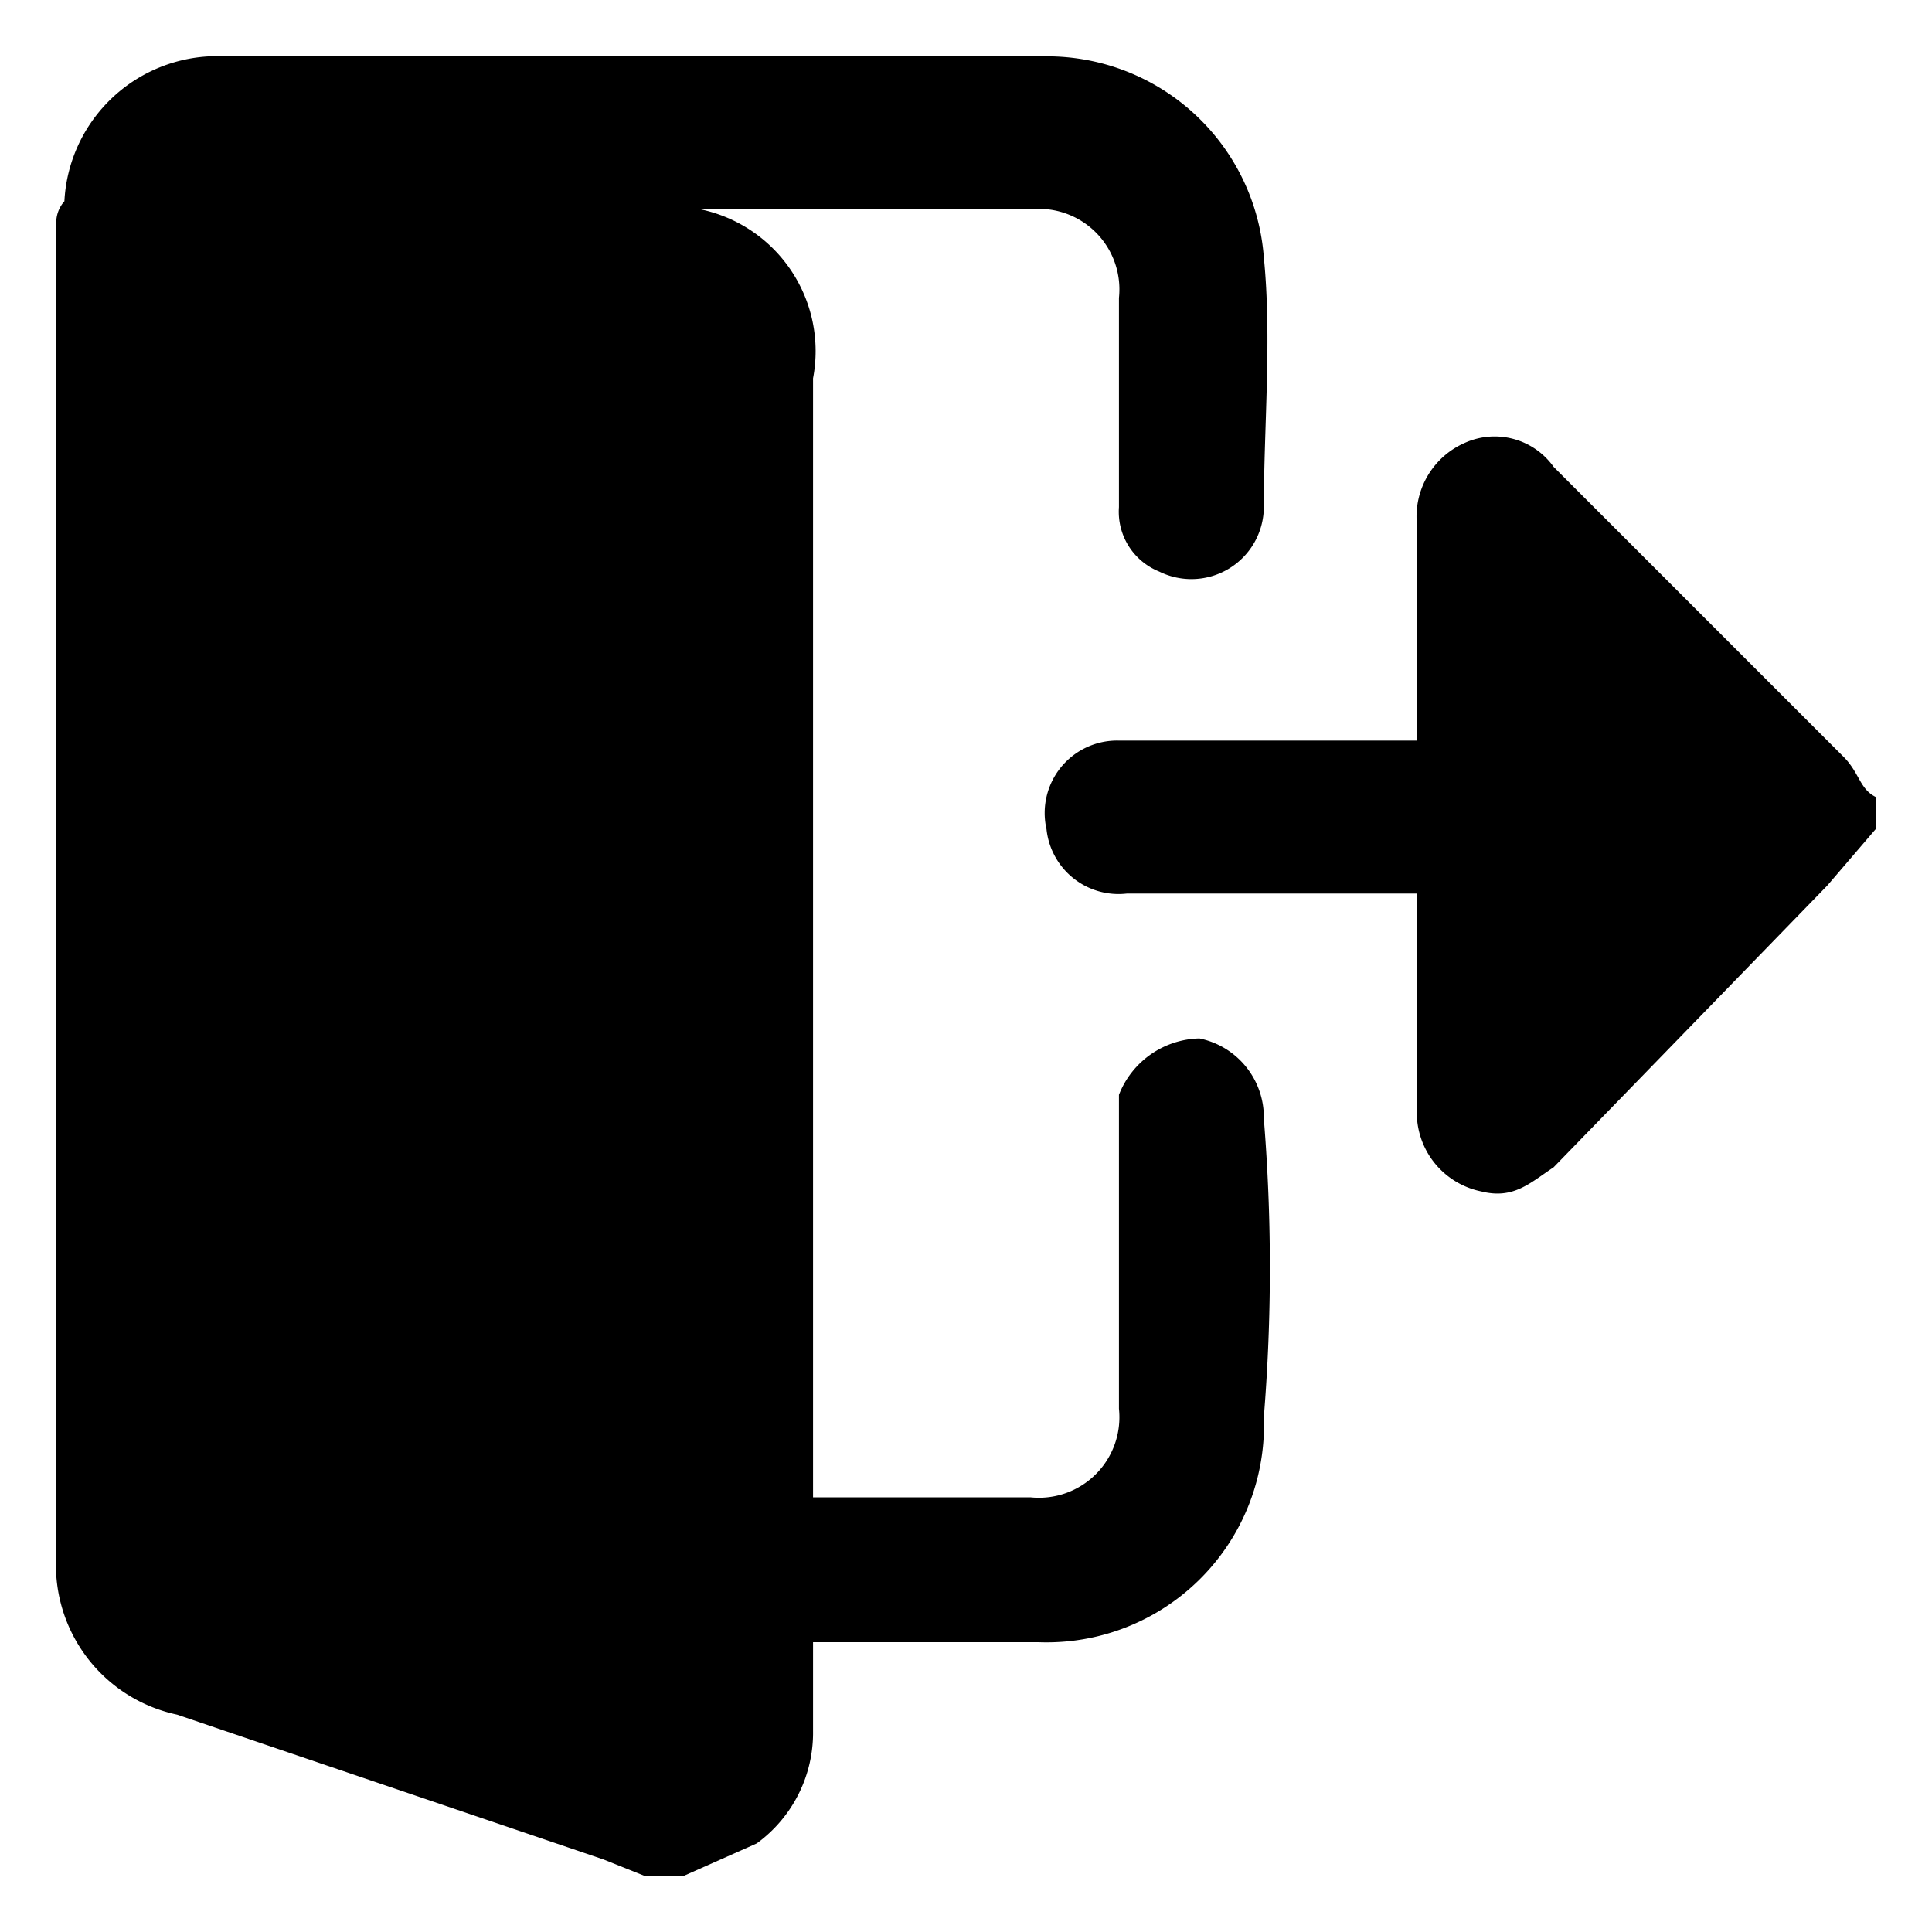 <svg id="Capa_1" data-name="Capa 1" xmlns="http://www.w3.org/2000/svg" viewBox="0 0 24 24"><path d="M8.5,23.3H8l-.5-.2L2.2,21.3a1.9,1.9,0,0,1-1.5-2V2.8a.4.4,0,0,1,.1-.3A1.9,1.9,0,0,1,2.6.7H13a2.7,2.7,0,0,1,2.7,2.5c.1,1,0,2.1,0,3.1a.9.9,0,0,1-1.3.8.8.8,0,0,1-.5-.8V3.7a1,1,0,0,0-1.1-1.1H8.7a1.8,1.8,0,0,1,1.4,2.1V18.6h2.7a1,1,0,0,0,1.1-1.1V13.6a1.1,1.1,0,0,1,1-.7,1,1,0,0,1,.8,1,22.9,22.9,0,0,1,0,3.7,2.7,2.7,0,0,1-2.8,2.8H10.1v1.1a1.7,1.7,0,0,1-.7,1.4Z"/><path d="M23.3,10.3l-.6.7-3.4,3.5c-.3.2-.5.4-.9.3a1,1,0,0,1-.8-1V11.1H14a.9.9,0,0,1-1-.8.9.9,0,0,1,.9-1.1h3.7V6.5a1,1,0,0,1,.6-1,.9.9,0,0,1,1.1.3l3.6,3.6c.2.2.2.4.4.5Z"/></svg>